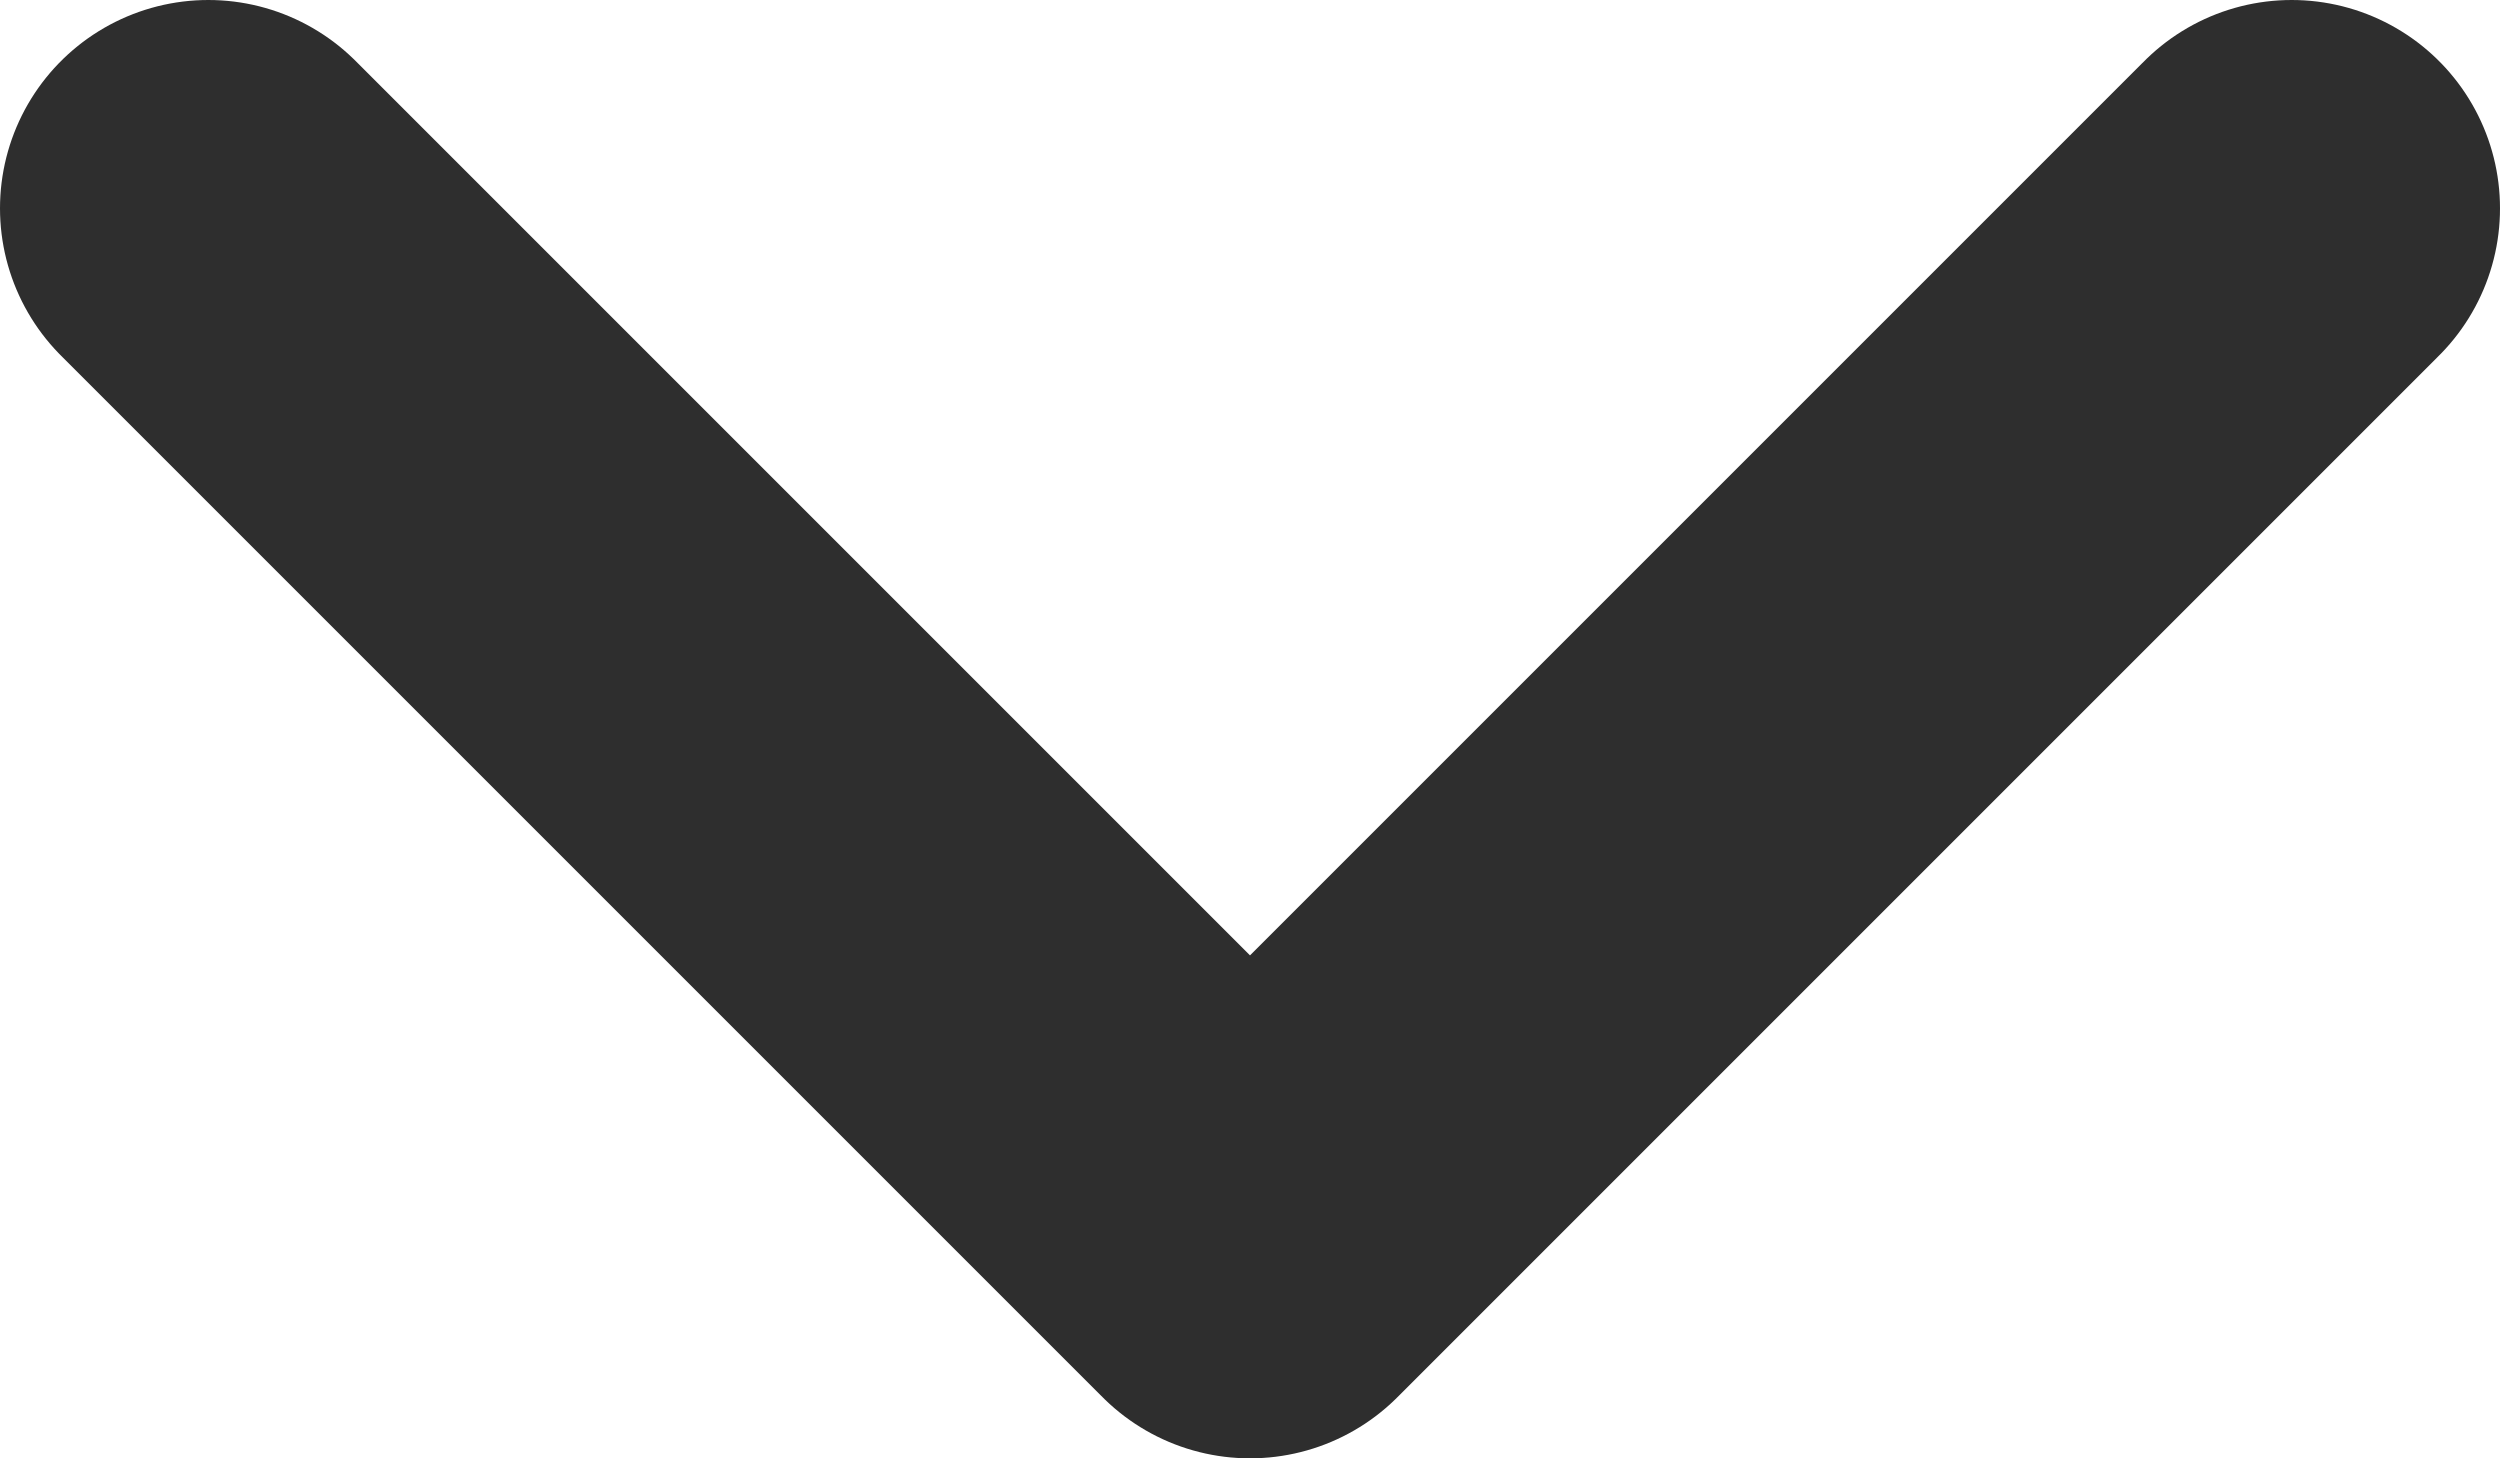 <svg width="12" height="7" viewBox="0 0 12 7" fill="none" xmlns="http://www.w3.org/2000/svg">
<path d="M1 1L6 6L11 1" stroke="#2E2E2E" stroke-width="2" stroke-linecap="round" stroke-linejoin="round"/>
</svg>

